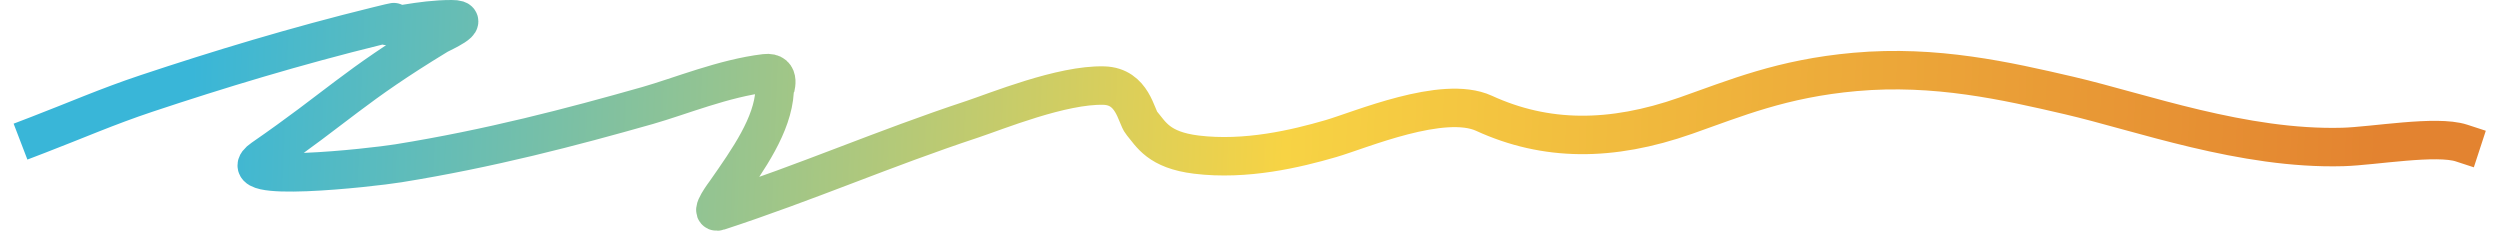 <svg width="130" height="12" viewBox="0 0 130 12" fill="none" xmlns="http://www.w3.org/2000/svg">
<path d="M2 7.006C3.869 6.289 5.591 5.535 7.615 4.861C11.335 3.622 15.369 2.397 19.622 1.353C21.964 0.778 18.514 1.658 21.124 1.231C21.872 1.109 22.645 1 23.49 1C24.607 1 22.961 1.714 22.766 1.832C18.349 4.518 17.642 5.486 13.654 8.243C11.764 9.548 19.251 8.727 20.716 8.491C25.449 7.729 29.715 6.61 33.677 5.486C35.347 5.011 37.641 4.065 39.786 3.809C40.668 3.704 40.285 4.664 40.28 4.746C40.176 6.503 38.931 8.263 37.738 9.971C37.7 10.025 36.844 11.153 37.367 10.982C41.996 9.467 45.94 7.728 50.557 6.202C51.792 5.794 55.224 4.386 57.407 4.451C58.912 4.496 59.075 6.052 59.367 6.399C59.859 6.982 60.247 7.799 62.21 8.04C64.782 8.356 67.391 7.735 69.202 7.208C70.733 6.763 75.041 4.917 77.166 5.89C80.374 7.36 83.767 7.381 87.654 6.017C90.226 5.115 92.654 4.079 96.465 3.74C100.651 3.367 104.326 4.208 107.589 4.965C111.324 5.833 116.652 7.789 121.838 7.642C123.433 7.596 126.691 7.011 128 7.439" stroke="url(#paint0_linear_564_58907)" stroke-width="2" stroke-linecap="square"/>
<defs>
<linearGradient id="paint0_linear_564_58907" x1="9.98" y1="4.056" x2="123.702" y2="8.497" gradientUnits="userSpaceOnUse">
<stop stop-color="#39B6D8"/>
<stop offset="0.5" stop-color="#F7D344"/>
<stop offset="1" stop-color="#E38330"/>
</linearGradient>
</defs>
</svg>
